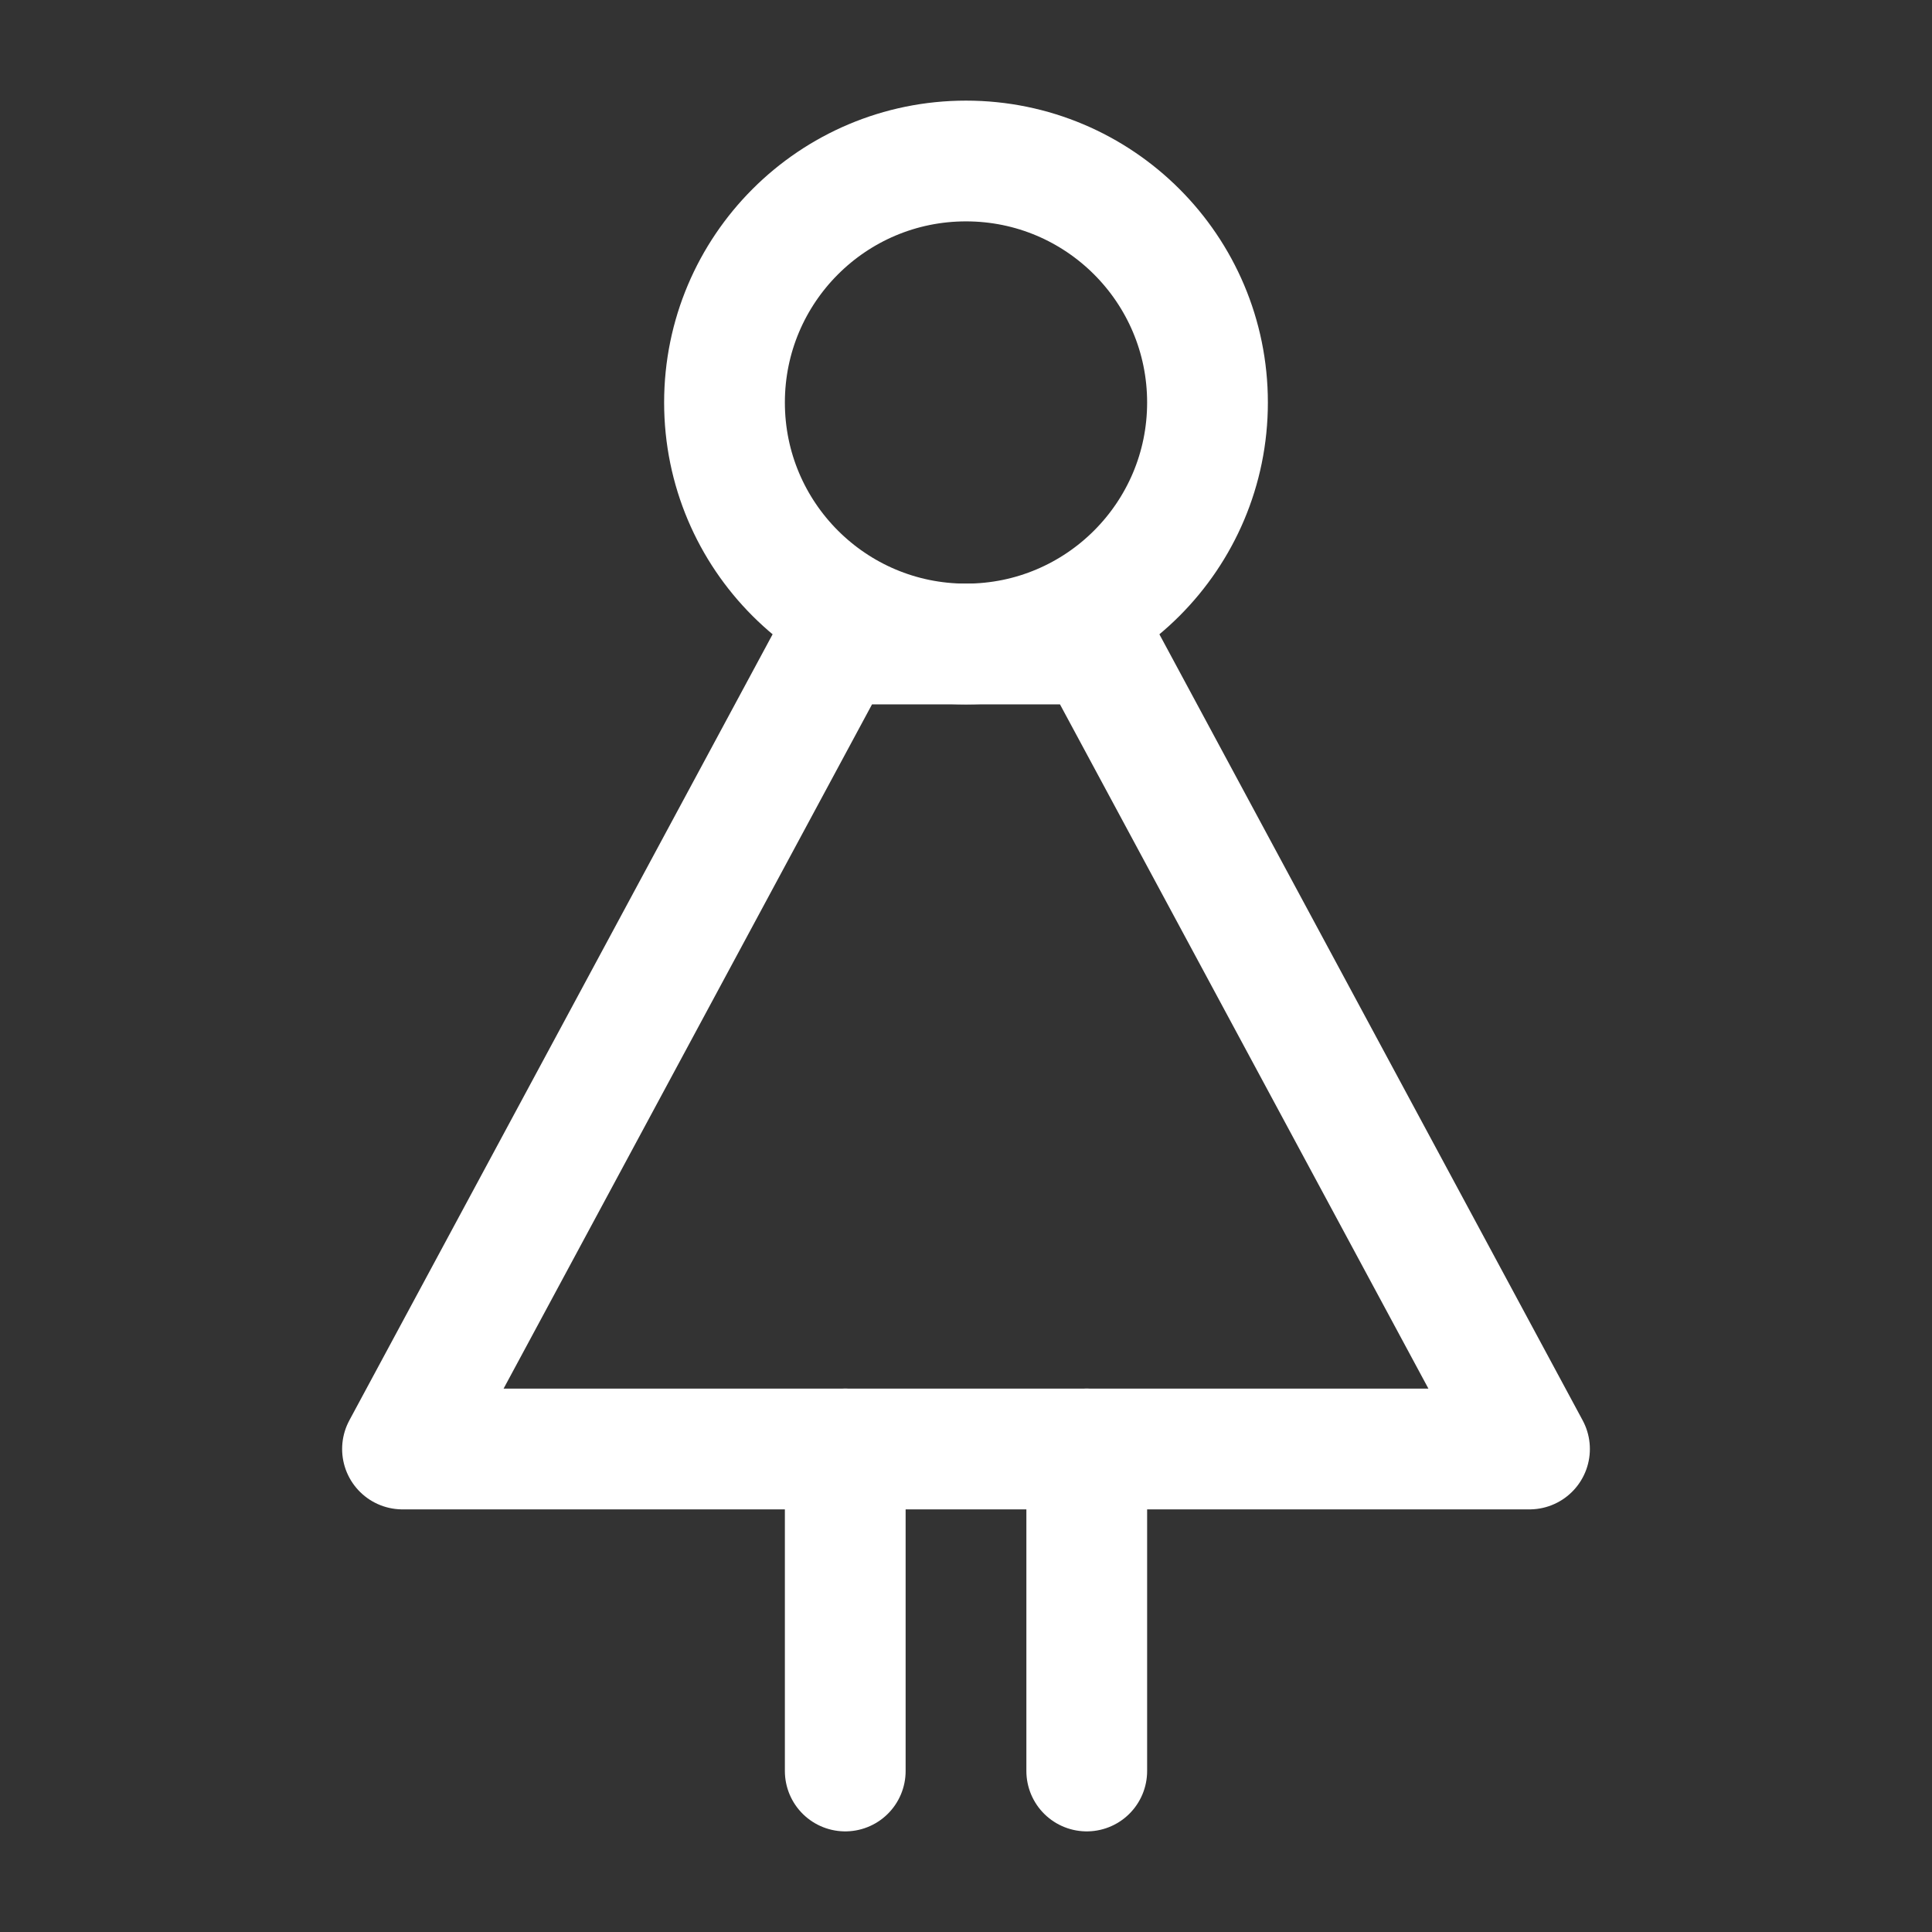 <?xml version="1.0" encoding="UTF-8"?><svg width="32" height="32" viewBox="0 0 48 48" fill="none" xmlns="http://www.w3.org/2000/svg"><rect x="0" y="0" width="48" height="48" fill="#333333" stroke="none"/><circle cx="24" cy="10" r="6" fill="none" stroke="#ffffff" stroke-width="3" stroke-linecap="round" stroke-linejoin="round"/><path d="M27.231 16H20.769L10 36H38L27.231 16Z" fill="none" stroke="#ffffff" stroke-width="3" stroke-linecap="round" stroke-linejoin="round"/><path d="M27 36V44" stroke="#ffffff" stroke-width="3" stroke-linecap="round" stroke-linejoin="round"/><path d="M21 36V44" stroke="#ffffff" stroke-width="3" stroke-linecap="round" stroke-linejoin="round"/></svg>